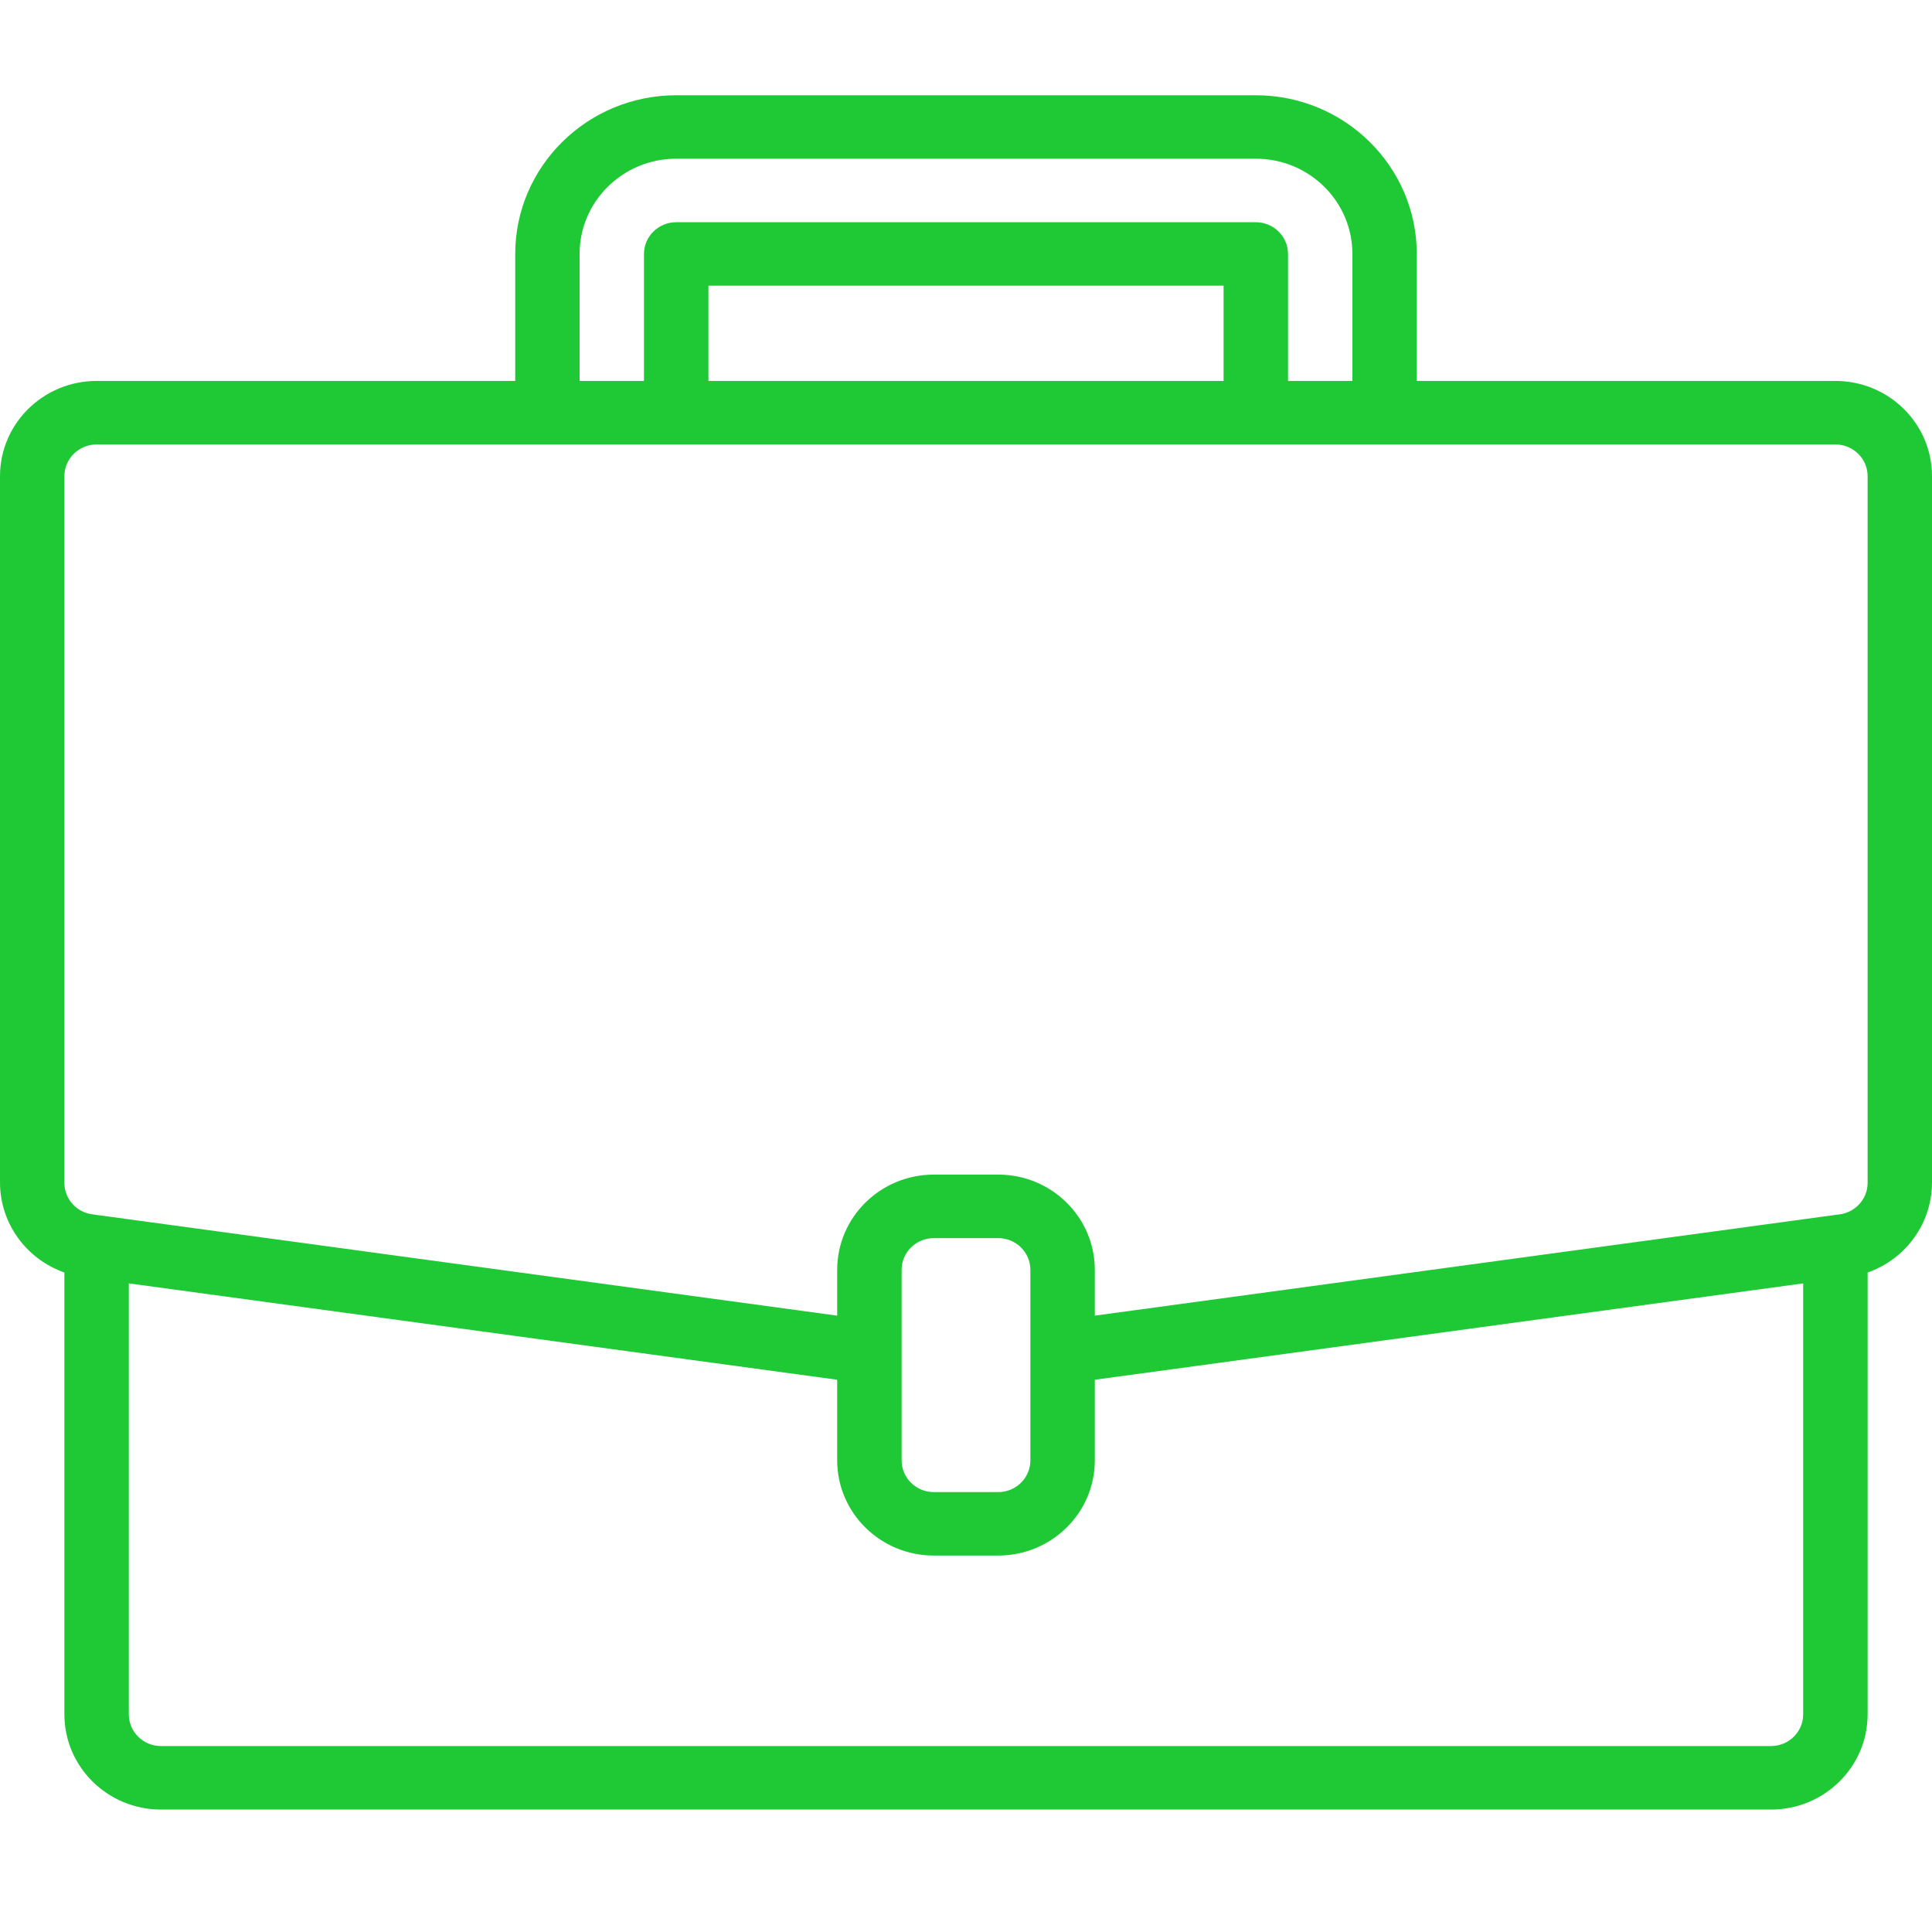 <svg width="40" height="40" viewBox="0 0 40 40" fill="none" xmlns="http://www.w3.org/2000/svg">
<path d="M38 7.887H29.333V5.258C29.331 3.444 27.84 1.974 26 1.972H14C12.16 1.974 10.669 3.444 10.667 5.258V7.887H2C0.896 7.887 0 8.77 0 9.859V24.49C0.004 25.324 0.537 26.065 1.333 26.346V35.493C1.333 36.582 2.229 37.465 3.333 37.465H36.667C37.771 37.465 38.667 36.582 38.667 35.493V26.346C39.463 26.066 39.996 25.324 40 24.49V9.859C40 8.77 39.105 7.887 38 7.887ZM12 5.258C12 4.169 12.896 3.286 14 3.286H26C27.105 3.286 28 4.169 28 5.258V7.887H26.667V5.258C26.667 4.895 26.368 4.601 26 4.601H14C13.632 4.601 13.333 4.895 13.333 5.258V7.887H12V5.258ZM25.333 7.887H14.667V5.915H25.333V7.887ZM37.333 35.493C37.333 35.856 37.035 36.15 36.667 36.15H3.333C2.965 36.15 2.667 35.856 2.667 35.493V26.571L17.333 28.566V30.235C17.333 31.323 18.229 32.206 19.333 32.206H20.667C21.771 32.206 22.667 31.323 22.667 30.235V28.566L37.333 26.571V35.493ZM21.333 30.235C21.333 30.598 21.035 30.892 20.667 30.892H19.333C18.965 30.892 18.667 30.598 18.667 30.235V26.291C18.667 25.928 18.965 25.634 19.333 25.634H20.667C21.035 25.634 21.333 25.928 21.333 26.291V30.235ZM38.667 24.49C38.667 24.817 38.422 25.095 38.093 25.141L37.908 25.166L22.667 27.239V26.291C22.667 25.202 21.771 24.319 20.667 24.319H19.333C18.229 24.319 17.333 25.202 17.333 26.291V27.239L1.907 25.141C1.578 25.096 1.333 24.818 1.333 24.49V9.859C1.333 9.496 1.632 9.202 2 9.202H38C38.368 9.202 38.667 9.496 38.667 9.859V24.49Z" fill="#1FC935"/>
</svg>
